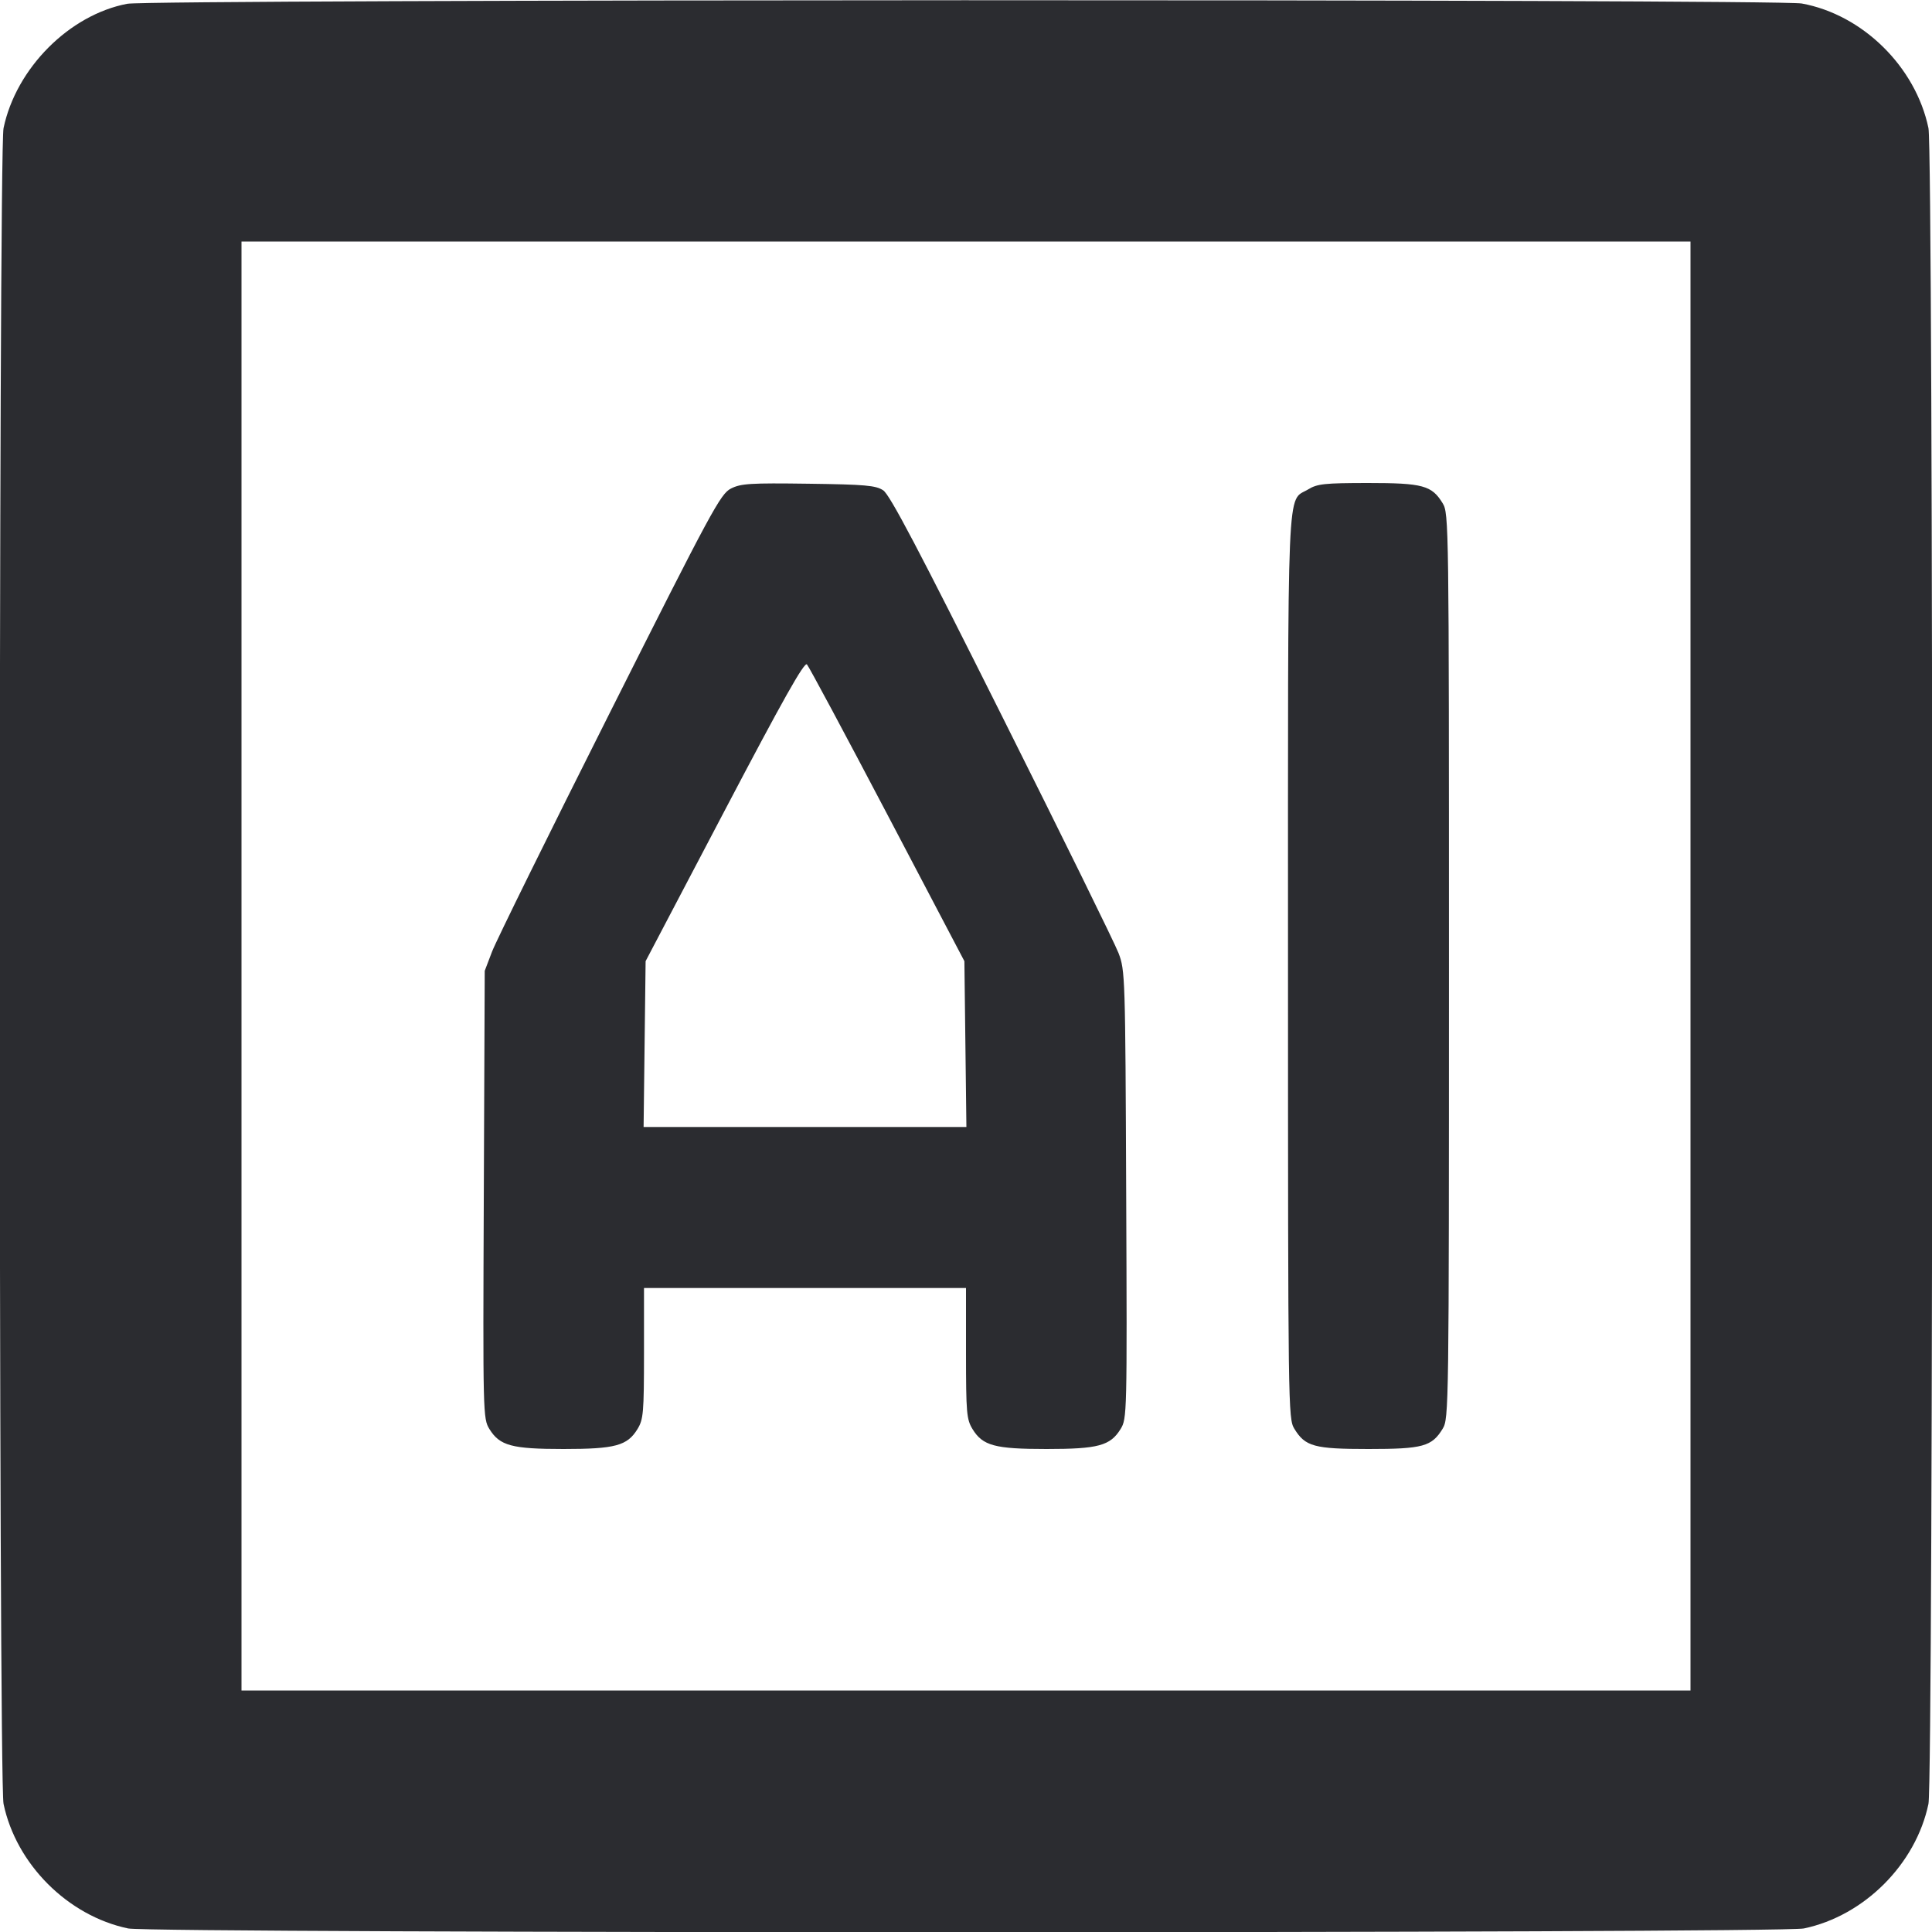 <svg width="48" height="48" viewBox="0 0 48 48" fill="none" xmlns="http://www.w3.org/2000/svg"><path d="M3.161 0.094 C 1.719 0.369,0.399 1.697,0.088 3.184 C -0.037 3.785,-0.037 44.215,0.088 44.816 C 0.401 46.315,1.685 47.599,3.184 47.912 C 3.785 48.037,44.215 48.037,44.816 47.912 C 46.315 47.599,47.599 46.315,47.912 44.816 C 48.037 44.215,48.037 3.785,47.912 3.184 C 47.594 1.659,46.277 0.363,44.765 0.087 C 44.149 -0.026,3.752 -0.019,3.161 0.094 M42.000 24.000 L 42.000 42.000 24.000 42.000 L 6.000 42.000 6.000 24.000 L 6.000 6.000 24.000 6.000 L 42.000 6.000 42.000 24.000 M18.160 12.138 C 17.900 12.270,17.686 12.666,15.145 17.720 C 13.640 20.712,12.327 23.376,12.226 23.640 L 12.043 24.120 12.020 29.680 C 11.997 35.157,12.000 35.244,12.160 35.505 C 12.416 35.919,12.716 36.000,14.000 36.000 C 15.284 36.000,15.585 35.919,15.838 35.505 C 15.986 35.262,15.999 35.104,16.000 33.620 L 16.000 32.000 20.000 32.000 L 24.000 32.000 24.000 33.620 C 24.001 35.104,24.014 35.262,24.162 35.505 C 24.415 35.919,24.716 36.000,26.000 36.000 C 27.284 36.000,27.584 35.919,27.840 35.505 C 28.000 35.244,28.003 35.157,27.980 29.680 C 27.958 24.253,27.954 24.110,27.790 23.680 C 27.698 23.438,26.393 20.784,24.890 17.782 C 22.823 13.650,22.107 12.289,21.943 12.182 C 21.758 12.060,21.497 12.037,20.084 12.018 C 18.638 11.998,18.406 12.013,18.160 12.138 M32.504 12.157 C 31.963 12.486,32.000 11.620,32.000 24.016 C 32.001 35.007,32.004 35.245,32.157 35.496 C 32.427 35.939,32.650 36.000,34.000 36.000 C 35.350 36.000,35.573 35.939,35.843 35.496 C 35.996 35.245,35.999 35.007,35.999 24.000 C 35.999 12.993,35.996 12.755,35.843 12.504 C 35.572 12.060,35.352 12.000,33.984 12.000 C 32.911 12.001,32.728 12.020,32.504 12.157 M22.048 20.240 L 23.960 23.880 23.985 25.940 L 24.010 28.000 20.000 28.000 L 15.990 28.000 16.015 25.940 L 16.040 23.880 18.000 20.147 C 19.449 17.388,19.983 16.438,20.048 16.507 C 20.096 16.558,20.996 18.238,22.048 20.240 " fill="#2B2C30" stroke="none" fill-rule="evenodd"></path></svg>